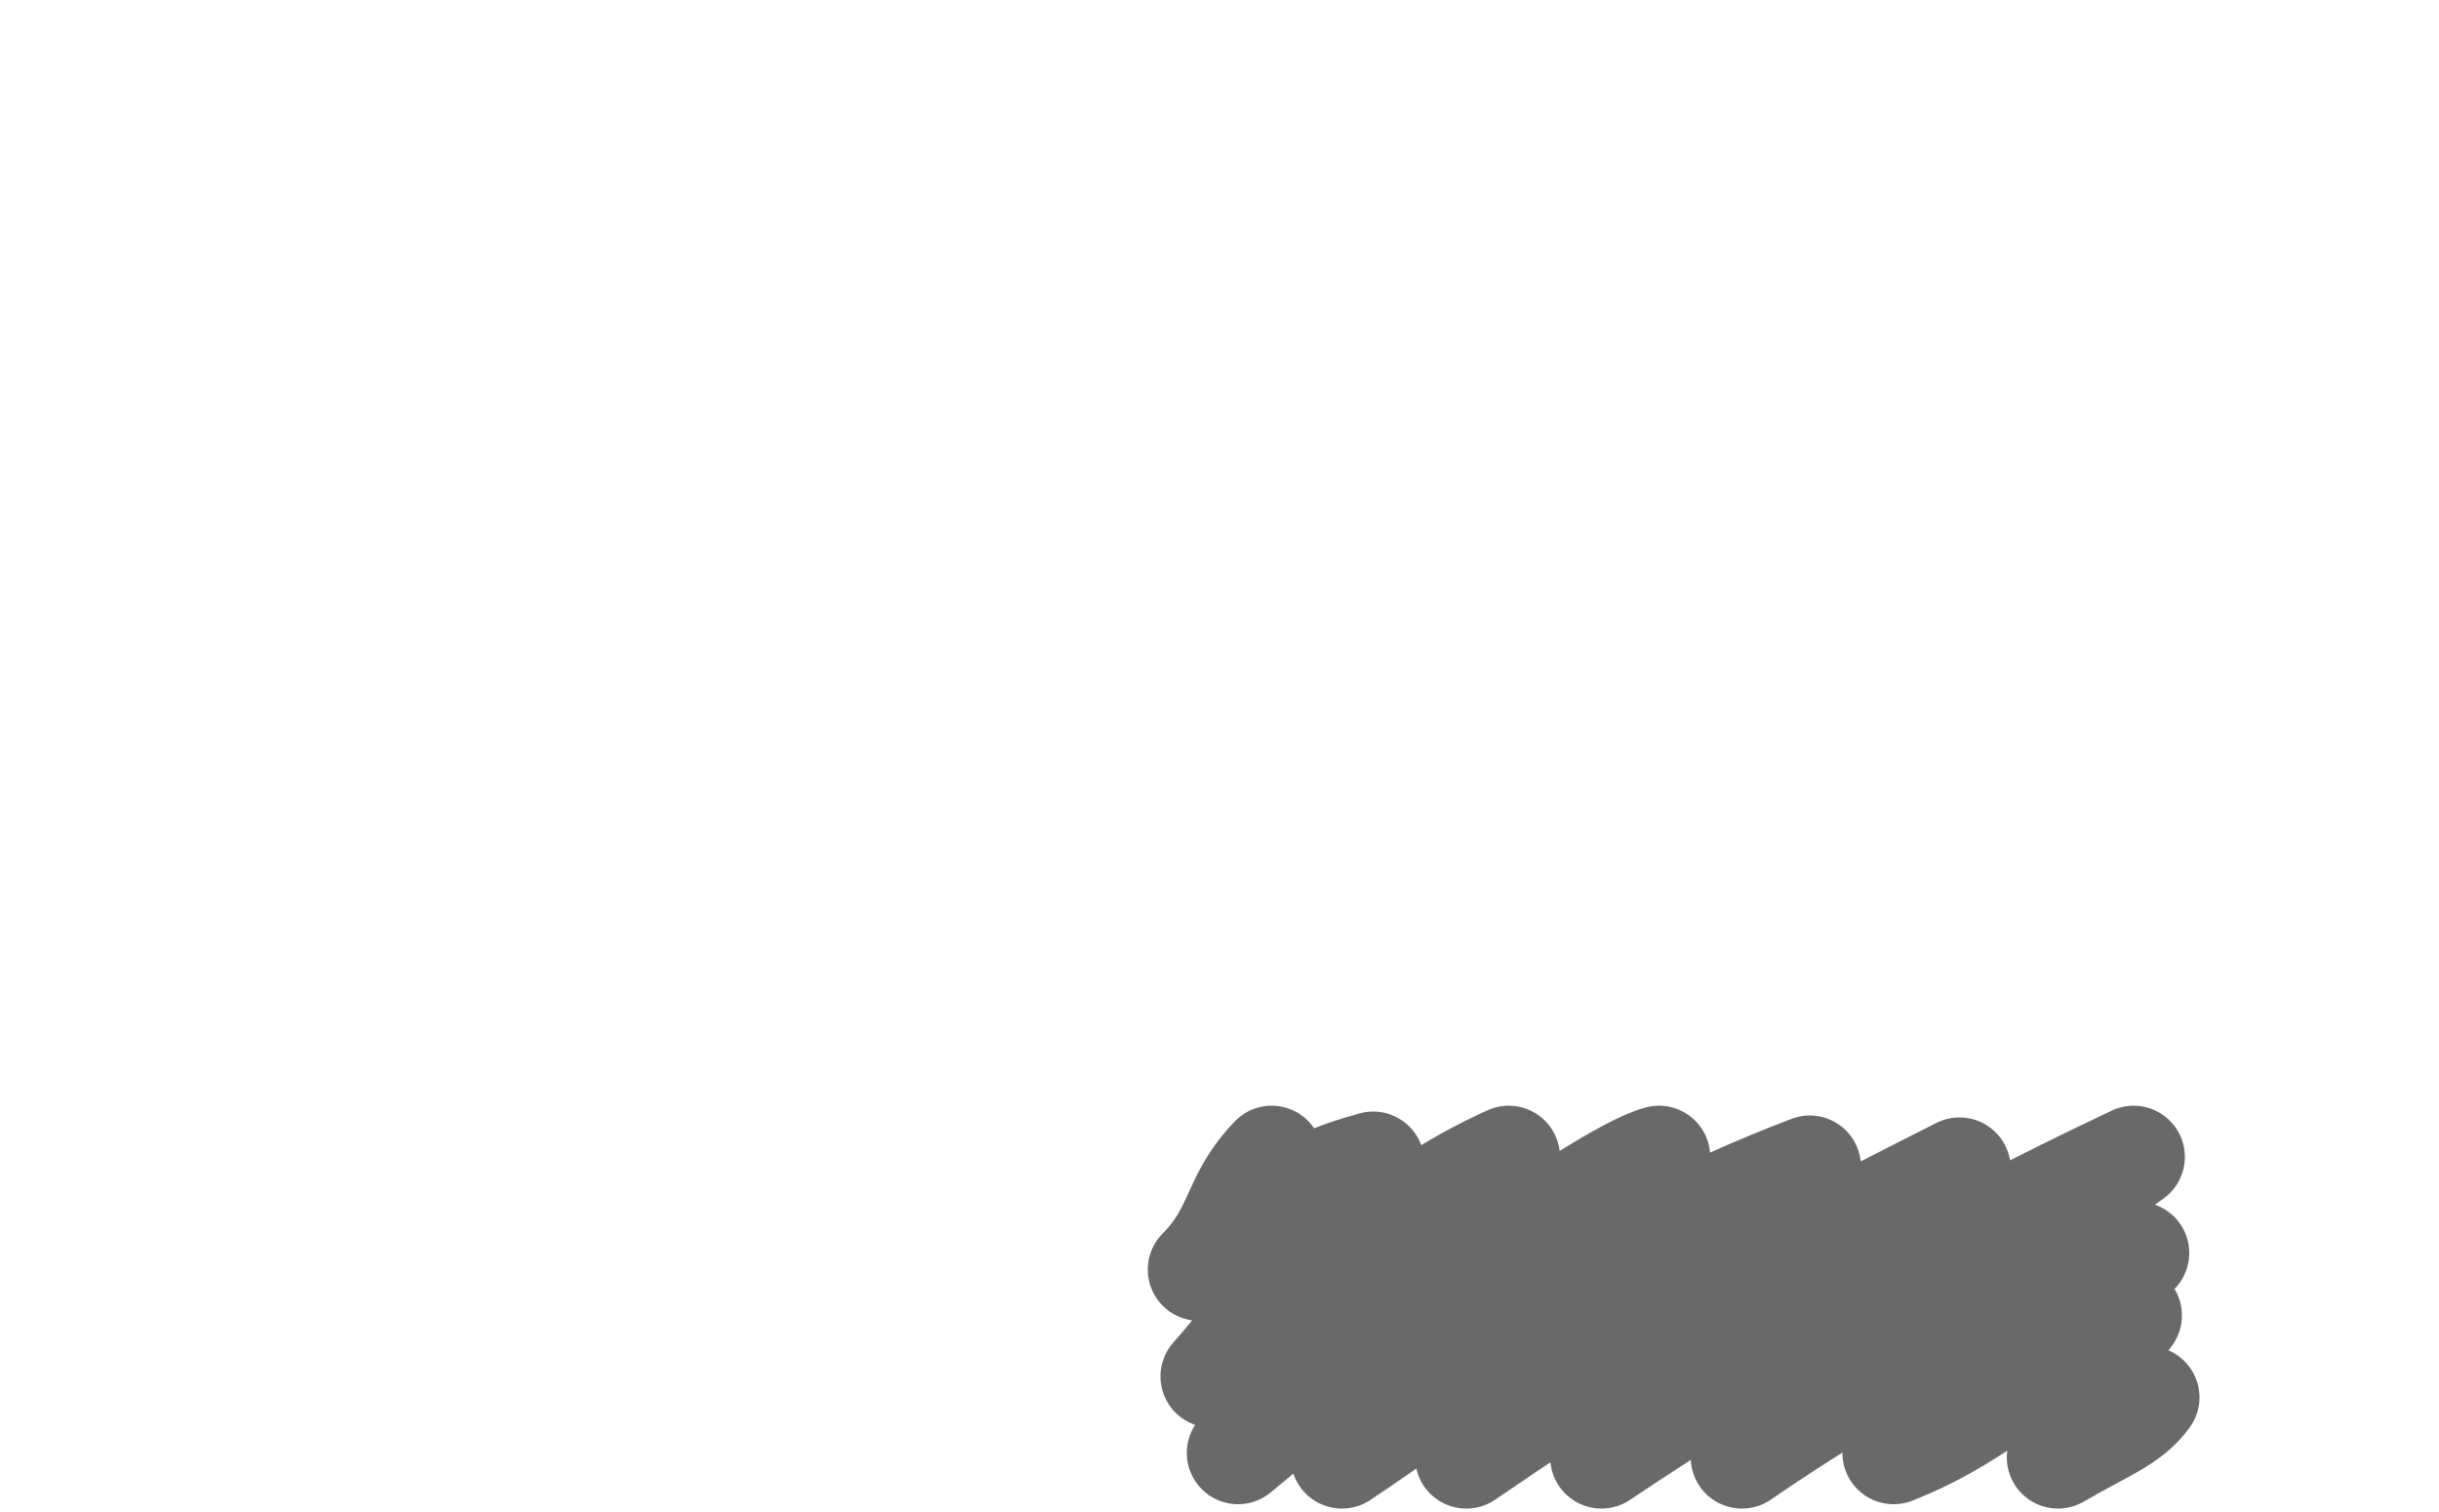 <?xml version="1.0" encoding="utf-8"?>
<!-- Generator: Adobe Illustrator 21.0.2, SVG Export Plug-In . SVG Version: 6.00 Build 0)  -->
<svg version="1.1" id="图层_1" xmlns="http://www.w3.org/2000/svg" xmlns:xlink="http://www.w3.org/1999/xlink" x="0px" y="0px"
	 width="500px" height="310px" viewBox="0 0 500 310" style="enable-background:new 0 0 500 310;" xml:space="preserve">
<style type="text/css">
	
		.st0{opacity:0.72;fill:none;stroke:#303030;stroke-width:21;stroke-linecap:round;stroke-linejoin:round;stroke-miterlimit:10;enable-background:new    ;}
</style>
<path class="st0" d="M260.7,237.2c-8.2,8.5-6.7,14.8-14.9,23.1c14.9-11.3,17.7-17,35.7-21.9c-14.4,16.2-18.7,27.6-33.1,43.8
	c22.6-16.4,35.4-33.6,60.9-45c-21.9,21.9-33.6,38.7-55.5,60.7c22-18.5,73.3-57.2,86.3-60.7c-21.6,24.9-39.7,38.9-65,61.6
	c42.5-28.4,49.5-41.8,95.9-59.6c-32.7,25.6-37.7,34-70.4,59.6c40.4-27.6,57.5-37.2,101.1-59.2c-26.7,25.5-46,34.2-73.4,59.2
	c32.8-22.1,72.8-44.5,109.1-61.6c-27.7,19.7-53.6,40.5-80.3,61.6c25.2-17.4,52.2-31.7,81.2-41.9c-17.5,16-34.9,24.6-50.1,41
	c19.4-7.6,29.6-20.1,48.6-28.2c-9.3,12.1-10.4,22.4-14.9,29.1c9.3-5.5,14.7-7.1,18.5-12.3"/>
</svg>
